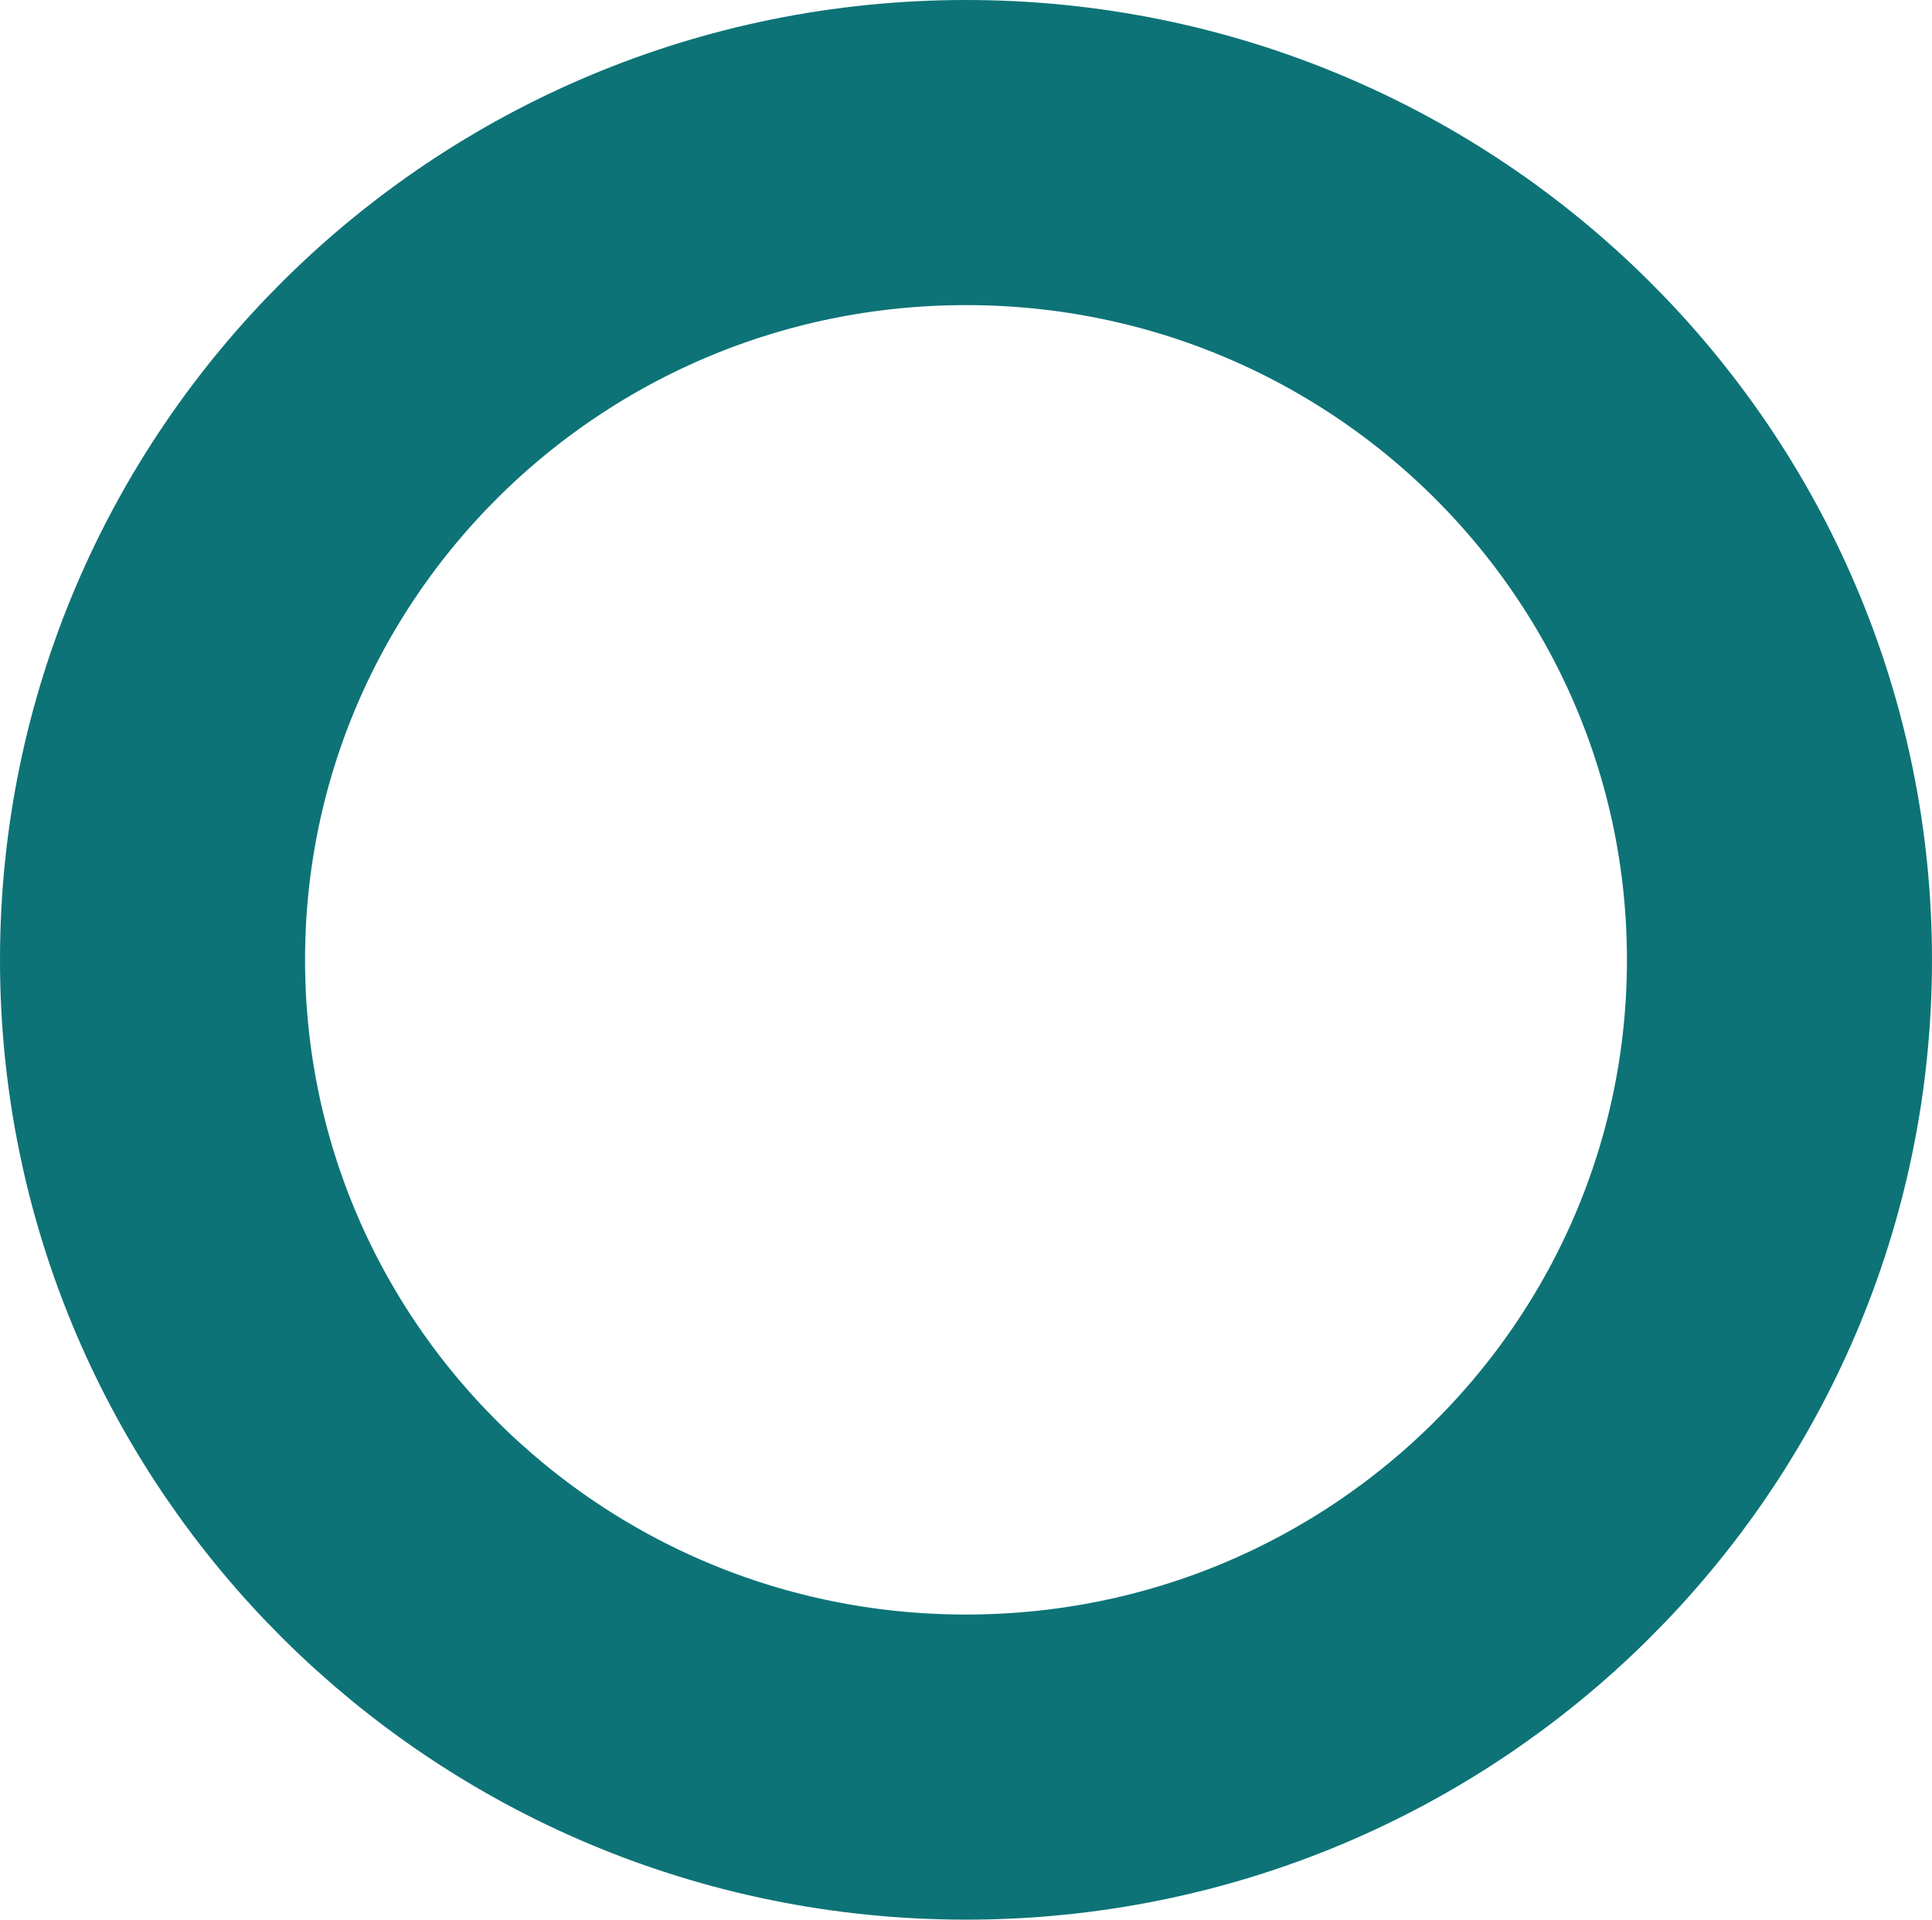 <svg width="152" height="151" viewBox="0 0 152 151" fill="none" xmlns="http://www.w3.org/2000/svg">
<path d="M140 75.5C140 110.496 111.421 139 76 139C40.579 139 12 110.496 12 75.5C12 40.505 40.579 12 76 12C111.421 12 140 40.505 140 75.5Z" stroke="#0D7377" stroke-width="24"/>
</svg>
